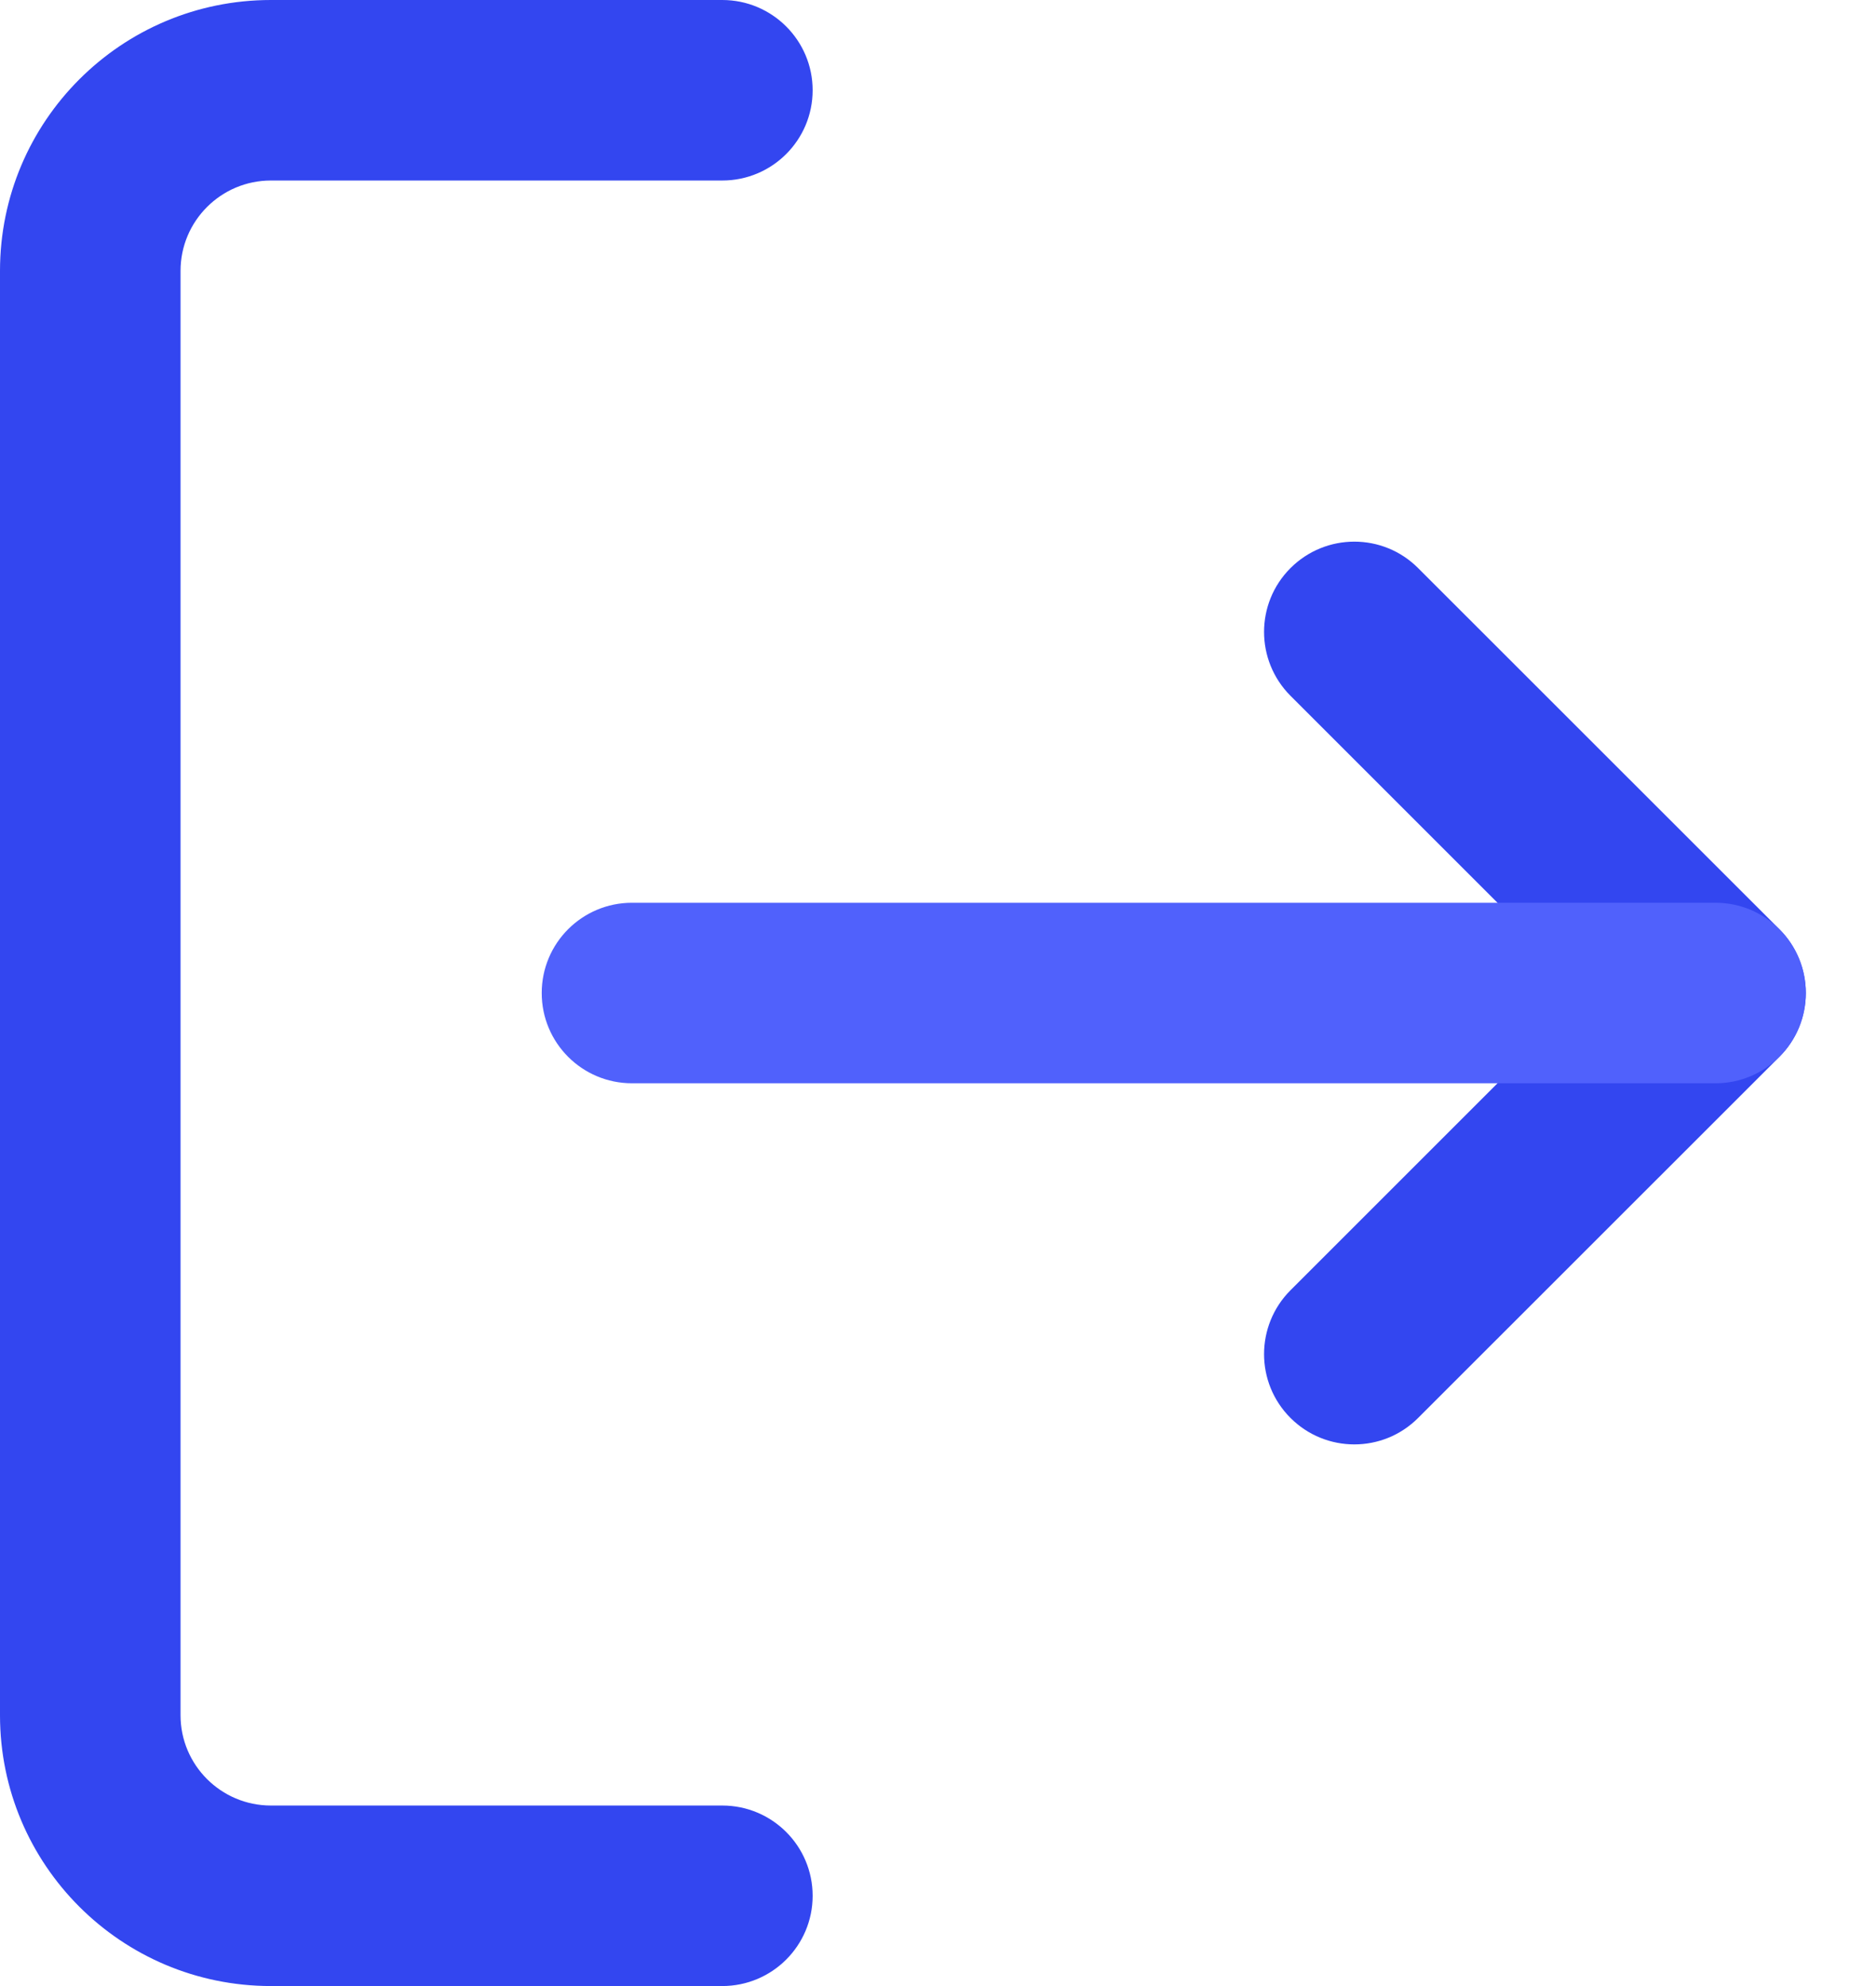 <svg width="17" height="18" viewBox="0 0 17 18" fill="none" xmlns="http://www.w3.org/2000/svg">
<path d="M6.545 16.364H2.455C2.003 16.364 1.636 15.997 1.636 15.546V2.455C1.636 2.003 2.003 1.636 2.455 1.636H6.545C6.997 1.636 7.364 1.27 7.364 0.818C7.364 0.366 6.997 0 6.545 0H2.455C1.099 0 0 1.099 0 2.455V15.546C0 16.901 1.099 18 2.455 18H6.545C6.997 18 7.364 17.634 7.364 17.182C7.364 16.73 6.997 16.364 6.545 16.364Z" fill="#3346F0"/>
<path d="M11.694 11.694C11.375 12.014 11.375 12.532 11.694 12.851C12.014 13.171 12.532 13.171 12.851 12.851L16.124 9.579C16.444 9.259 16.444 8.741 16.124 8.421L12.851 5.149C12.532 4.829 12.014 4.829 11.694 5.149C11.375 5.468 11.375 5.986 11.694 6.306L14.388 9L11.694 11.694Z" fill="#3346F0"/>
<path d="M15.546 8.182H5.727C5.275 8.182 4.909 8.548 4.909 9C4.909 9.452 5.275 9.818 5.727 9.818H15.546C15.997 9.818 16.364 9.452 16.364 9C16.364 8.548 15.997 8.182 15.546 8.182Z" fill="#5061FC"/>
</svg>
